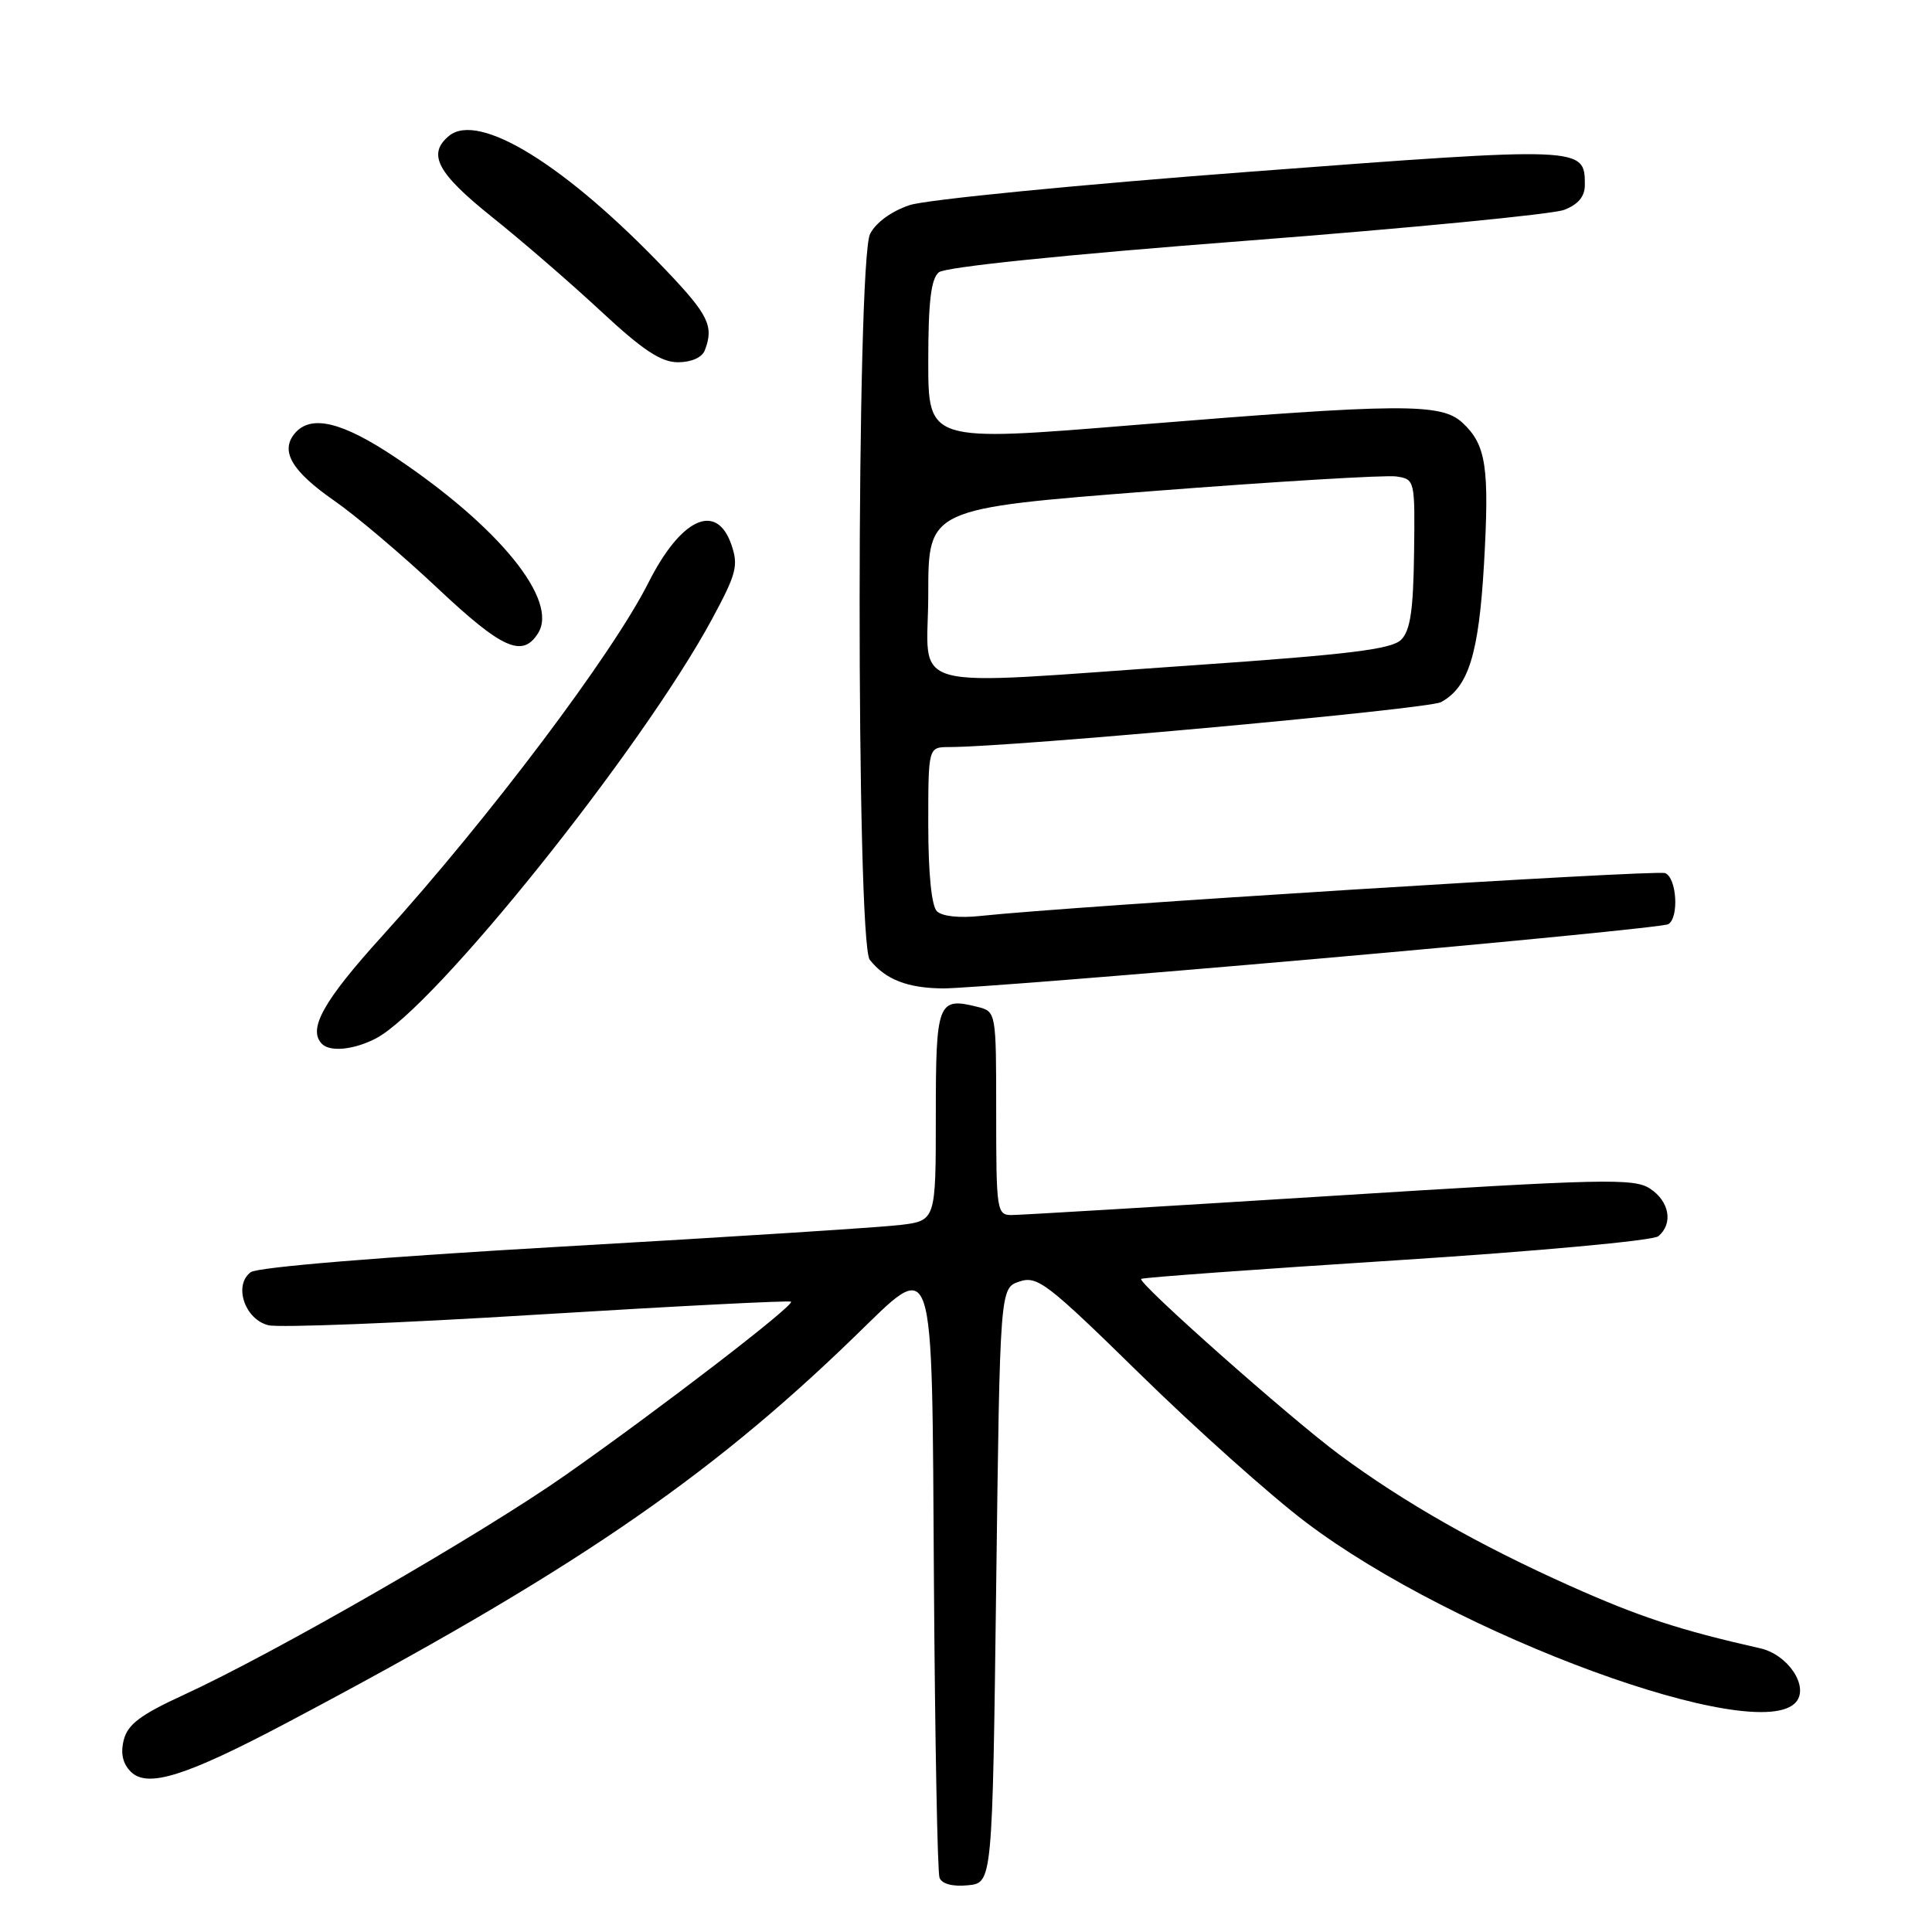 <?xml version="1.0" encoding="UTF-8" standalone="no"?>
<!DOCTYPE svg PUBLIC "-//W3C//DTD SVG 1.1//EN" "http://www.w3.org/Graphics/SVG/1.1/DTD/svg11.dtd" >
<svg xmlns="http://www.w3.org/2000/svg" xmlns:xlink="http://www.w3.org/1999/xlink" version="1.1" viewBox="0 0 256 256">
 <g >
 <path fill="currentColor"
d=" M 132.00 210.08 C 132.50 170.67 132.50 170.67 135.08 169.81 C 137.46 169.01 138.75 170.01 151.08 182.09 C 158.46 189.32 168.32 198.14 173.00 201.68 C 192.77 216.69 233.06 231.46 238.00 225.51 C 239.72 223.43 236.90 219.24 233.24 218.41 C 222.49 215.98 217.22 214.24 208.00 210.12 C 195.92 204.71 186.05 199.09 177.49 192.76 C 170.93 187.90 150.70 169.97 151.21 169.46 C 151.38 169.28 166.59 168.18 184.99 167.00 C 203.59 165.81 219.03 164.39 219.73 163.81 C 221.73 162.15 221.22 159.19 218.64 157.50 C 216.50 156.10 212.56 156.19 176.17 158.48 C 154.10 159.86 135.14 161.00 134.03 161.00 C 132.09 161.00 132.00 160.39 132.00 147.52 C 132.00 134.04 132.00 134.04 129.50 133.41 C 124.26 132.10 124.00 132.79 124.00 147.84 C 124.00 161.74 124.00 161.74 119.25 162.32 C 116.64 162.63 96.56 163.92 74.63 165.17 C 50.48 166.56 34.16 167.90 33.23 168.57 C 30.91 170.27 32.42 174.82 35.56 175.60 C 36.95 175.95 53.03 175.32 71.28 174.19 C 89.54 173.07 104.63 172.30 104.82 172.48 C 105.29 172.96 87.63 186.54 75.00 195.41 C 63.87 203.23 36.34 219.08 24.28 224.61 C 18.62 227.21 16.92 228.49 16.40 230.55 C 15.95 232.32 16.26 233.68 17.33 234.76 C 19.53 236.96 24.60 235.37 38.00 228.28 C 75.27 208.58 93.62 196.11 113.12 177.22 C 124.03 166.66 123.46 164.92 123.75 209.51 C 123.89 230.41 124.22 248.09 124.49 248.81 C 124.80 249.63 126.23 250.01 128.24 249.81 C 131.50 249.50 131.50 249.50 132.00 210.08 Z  M 49.80 137.60 C 57.54 133.59 85.01 99.31 94.36 82.01 C 97.60 76.00 97.87 74.94 96.90 72.14 C 94.93 66.49 90.23 68.66 85.92 77.21 C 81.15 86.69 64.75 108.46 50.67 124.00 C 42.82 132.66 40.74 136.40 42.67 138.33 C 43.75 139.42 46.91 139.10 49.80 137.60 Z  M 174.81 127.02 C 199.74 124.83 220.55 122.78 221.06 122.46 C 222.51 121.57 222.17 116.28 220.63 115.69 C 219.42 115.23 141.74 120.09 129.89 121.37 C 127.12 121.67 124.82 121.42 124.14 120.74 C 123.43 120.03 123.00 115.66 123.00 109.30 C 123.00 99.00 123.00 99.00 125.75 98.99 C 134.30 98.98 189.20 93.96 190.93 93.04 C 194.58 91.08 195.95 86.68 196.64 74.71 C 197.37 61.87 196.92 58.94 193.80 56.03 C 190.97 53.39 185.75 53.43 150.25 56.32 C 123.00 58.55 123.00 58.55 123.00 47.90 C 123.00 39.99 123.36 36.95 124.40 36.08 C 125.25 35.38 141.14 33.74 165.15 31.90 C 186.79 30.23 205.74 28.39 207.25 27.81 C 209.13 27.09 210.00 26.04 210.00 24.50 C 210.00 19.41 209.89 19.41 165.68 22.75 C 143.03 24.46 122.71 26.45 120.53 27.18 C 118.13 27.98 116.05 29.49 115.29 31.00 C 113.47 34.60 113.43 124.91 115.25 127.18 C 117.33 129.80 120.27 130.94 125.00 130.97 C 127.47 130.98 149.89 129.21 174.81 127.02 Z  M 71.30 83.90 C 74.03 79.55 66.17 69.85 52.45 60.65 C 45.33 55.87 41.17 54.88 39.04 57.45 C 37.11 59.78 38.67 62.44 44.27 66.33 C 47.15 68.33 53.33 73.56 58.00 77.96 C 66.55 86.00 69.23 87.20 71.30 83.90 Z  M 93.39 46.42 C 94.62 43.23 93.89 41.73 88.25 35.81 C 74.99 21.89 63.43 14.74 59.49 18.01 C 56.59 20.42 57.92 22.93 65.19 28.75 C 69.15 31.91 75.65 37.54 79.64 41.25 C 85.19 46.41 87.59 48.00 89.84 48.00 C 91.60 48.00 93.03 47.37 93.39 46.42 Z  M 123.00 78.69 C 123.00 67.38 123.00 67.38 152.75 65.07 C 169.11 63.80 183.62 62.93 185.00 63.13 C 187.48 63.50 187.50 63.57 187.37 73.34 C 187.27 80.87 186.87 83.56 185.66 84.77 C 184.39 86.03 178.80 86.72 158.29 88.14 C 118.82 90.85 123.00 91.97 123.00 78.69 Z "/>
</g>
</svg>
